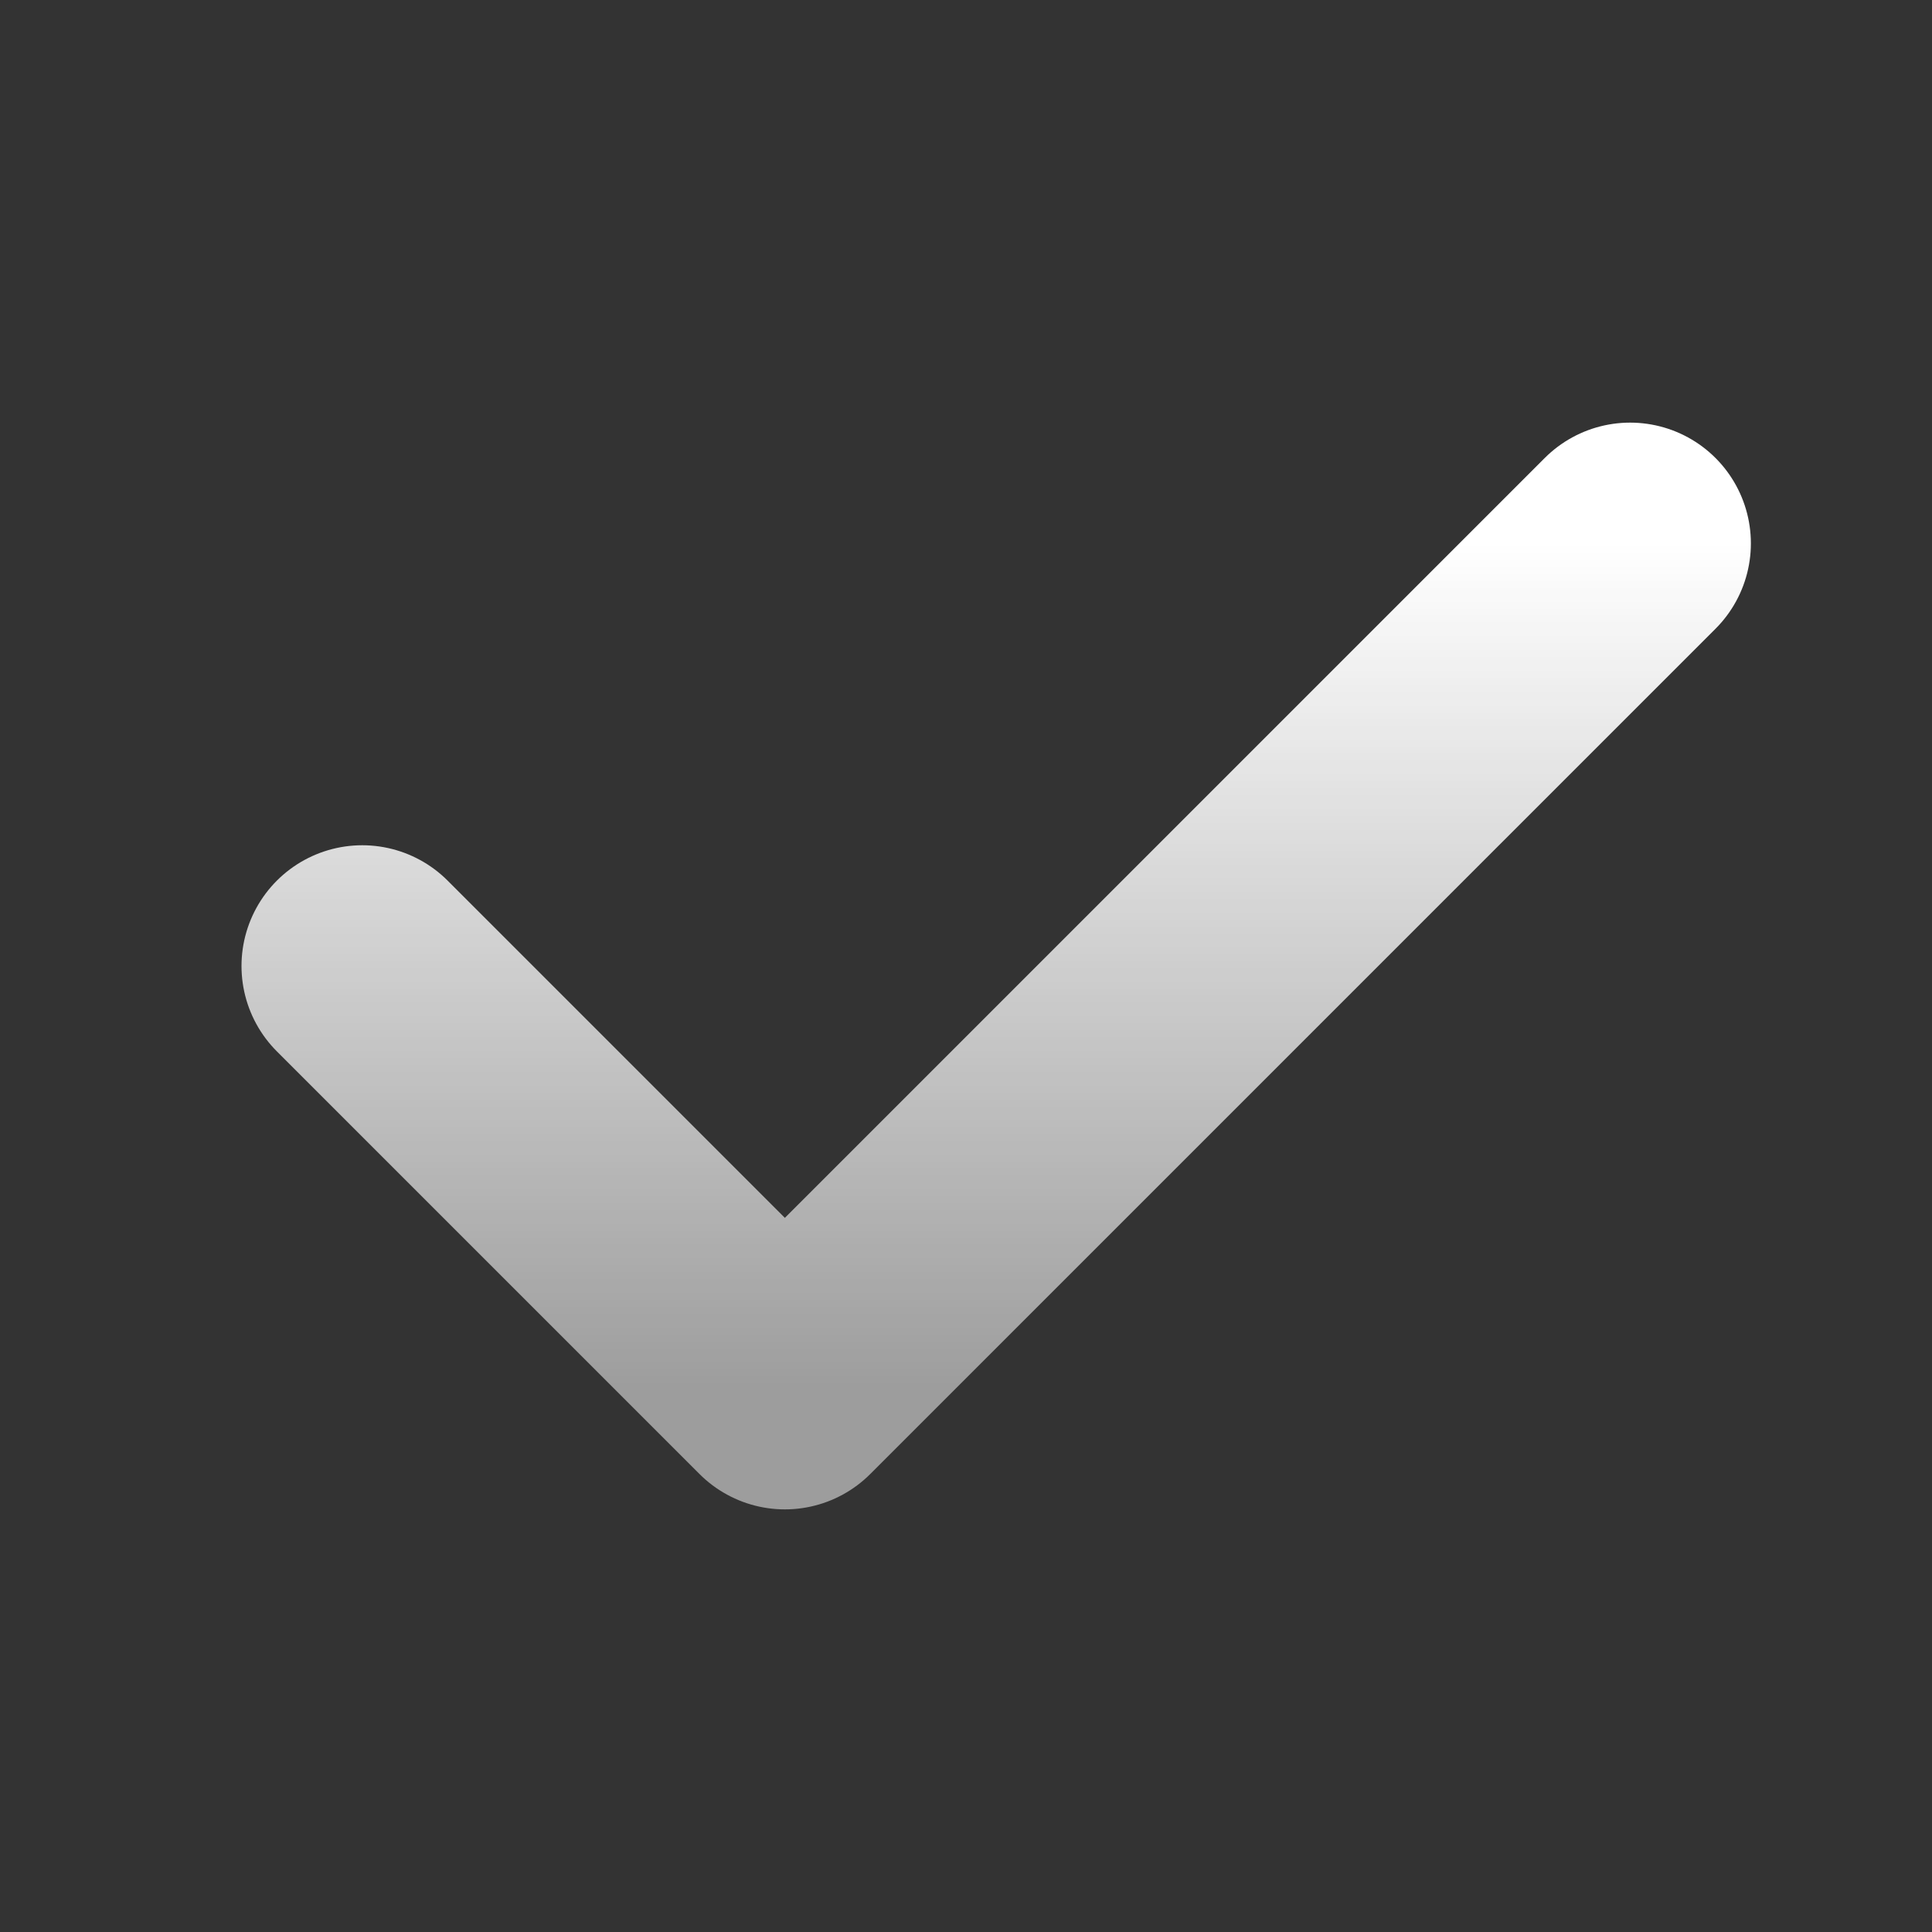 <svg width="16" height="16" viewBox="0 0 16 16" fill="none" xmlns="http://www.w3.org/2000/svg">
<rect x="0" y="0" width="16" height="16" fill="#333333" stroke="none"/>
<path d="M13.5 4.5L6.5 11.5L3 8" stroke="url(#paint0_linear_662_597)" stroke-width="2" stroke-linecap="round" stroke-linejoin="round"/>
<defs>
<linearGradient id="paint0_linear_662_597" x1="8.25" y1="4.5" x2="8.25" y2="11.5" gradientUnits="userSpaceOnUse">
<stop stop-color="white"/>
<stop offset="1" stop-color="white" stop-opacity="0.52"/>
</linearGradient>
</defs>
</svg>
